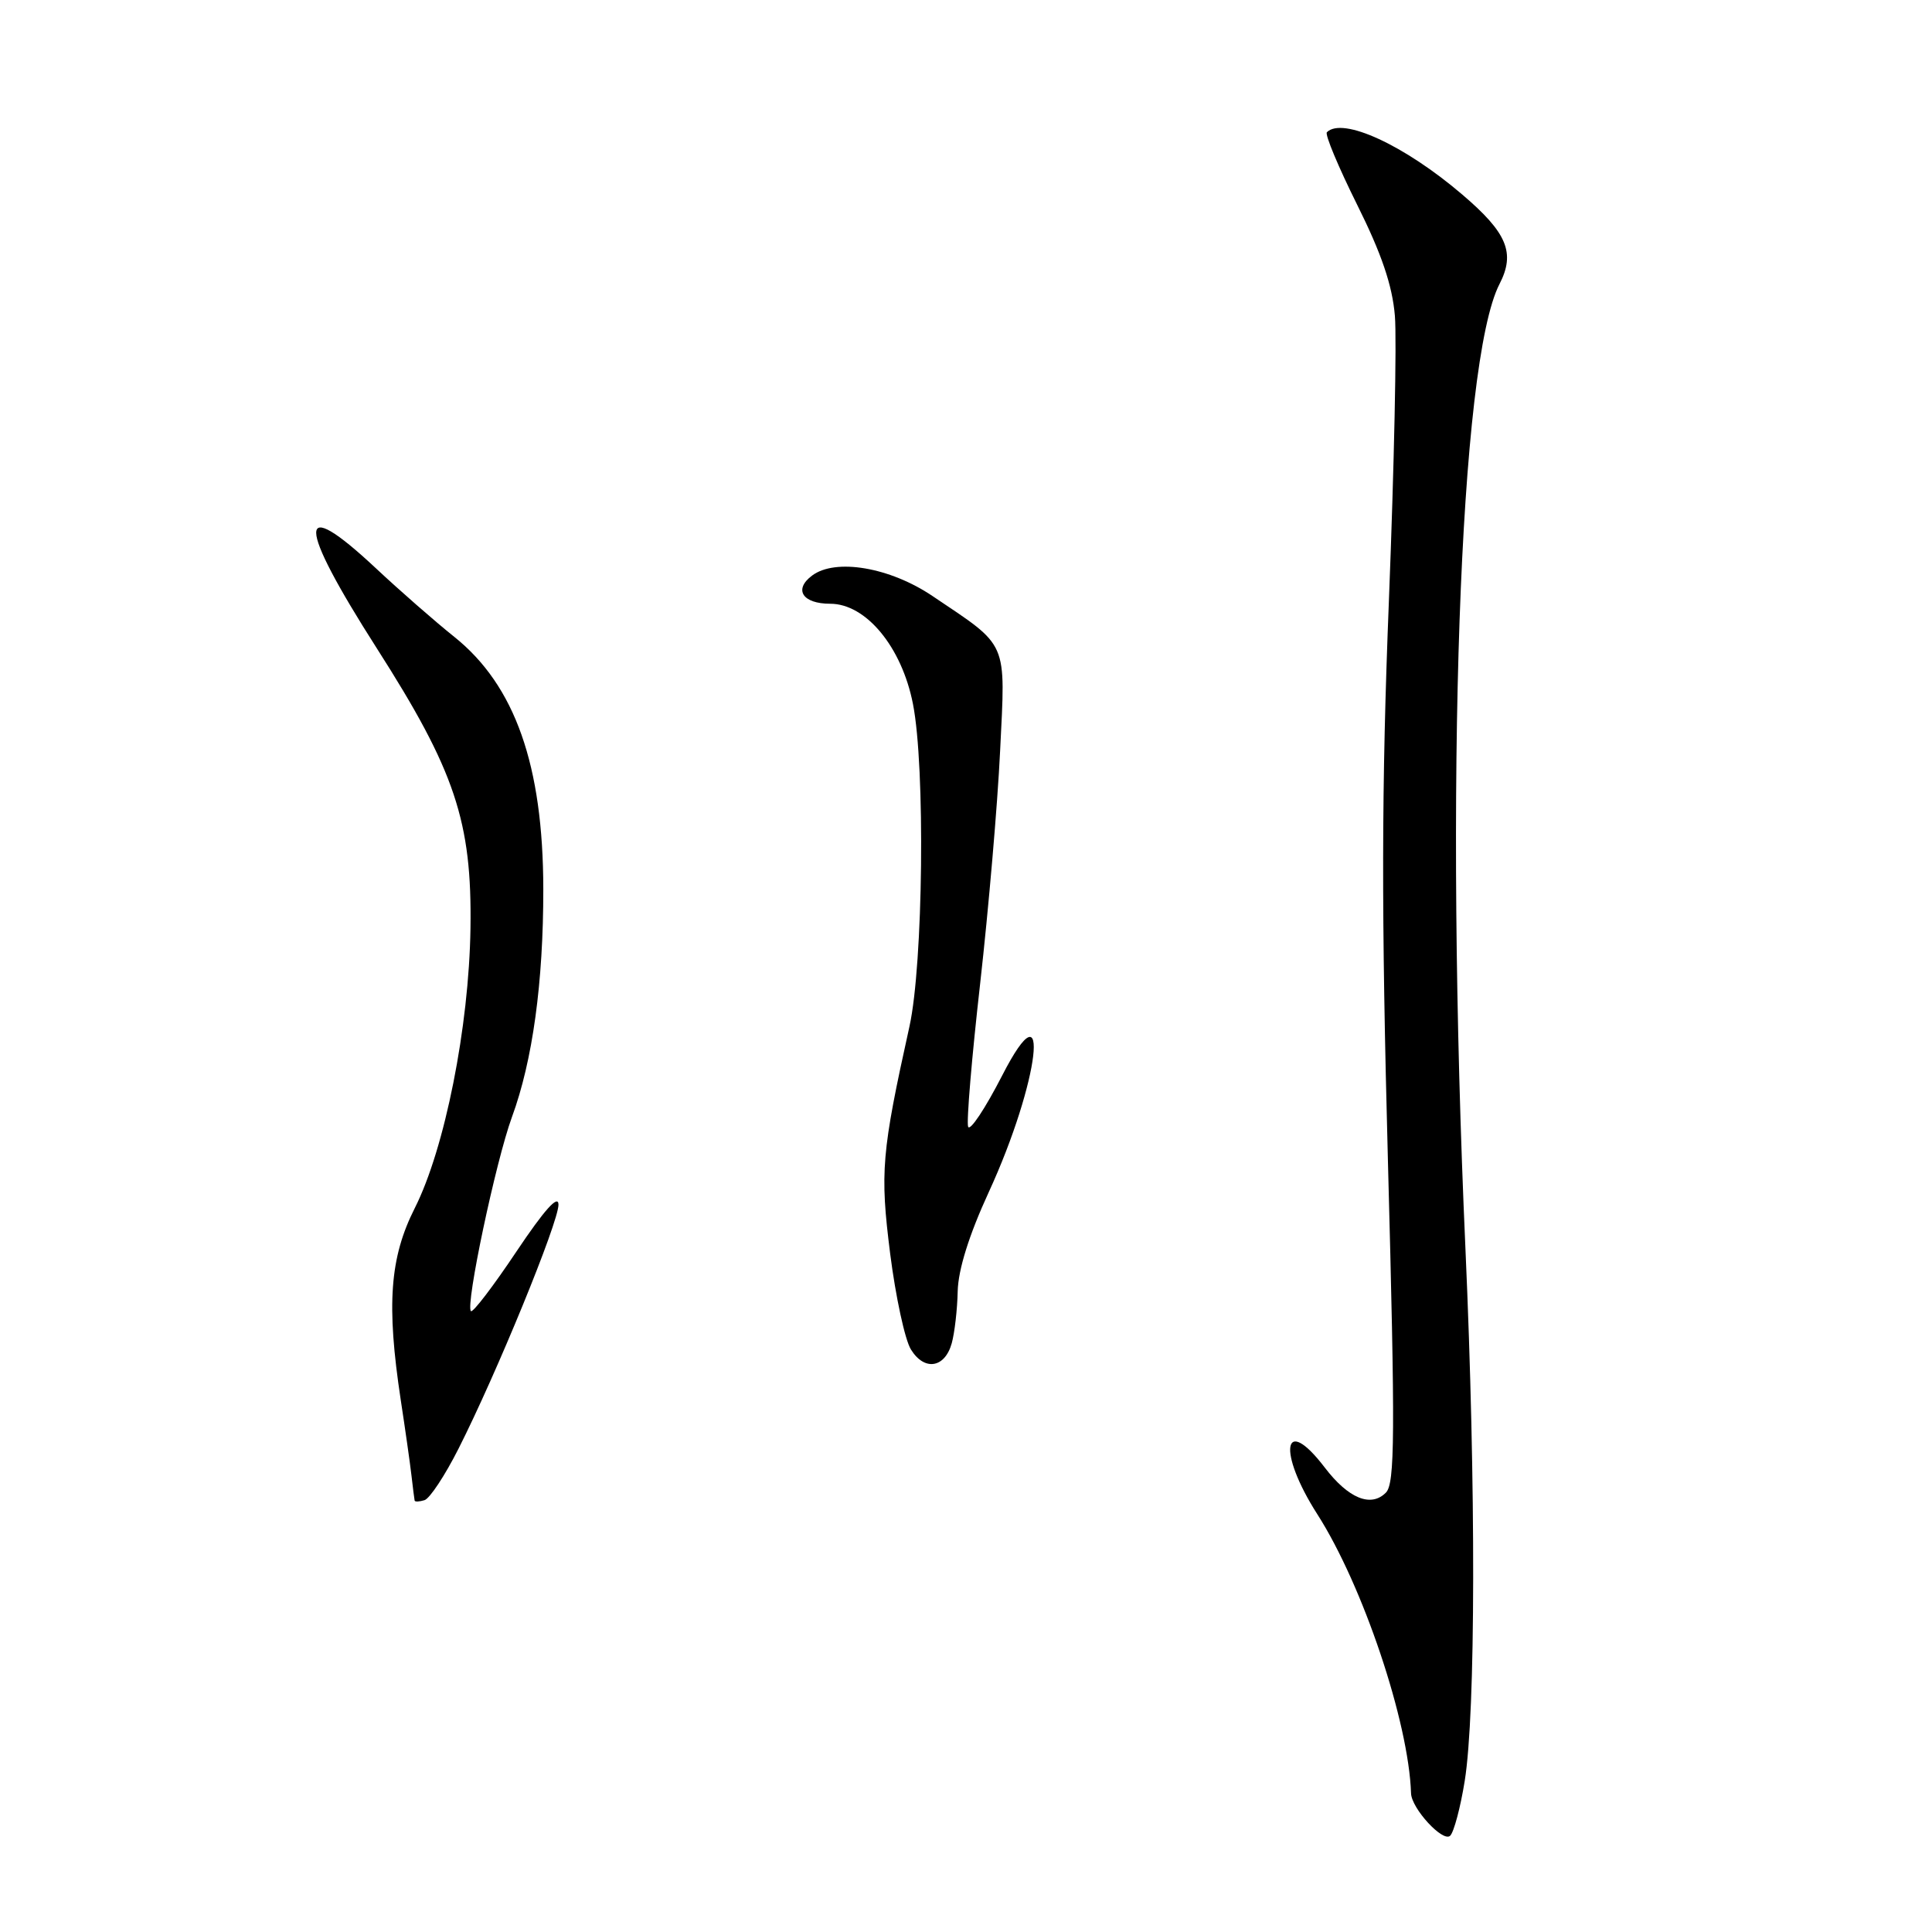 <?xml version="1.0" encoding="UTF-8" standalone="no"?>
<!DOCTYPE svg PUBLIC "-//W3C//DTD SVG 1.1//EN" "http://www.w3.org/Graphics/SVG/1.1/DTD/svg11.dtd" >
<svg xmlns="http://www.w3.org/2000/svg" xmlns:xlink="http://www.w3.org/1999/xlink" version="1.1" viewBox="0 0 256 256">
 <g >
 <path fill="currentColor"
d=" M 194.08 236.00 C 195.54 226.95 195.58 196.88 194.18 165.50 C 191.41 103.49 193.37 47.98 198.69 37.64 C 200.82 33.51 199.71 30.85 193.76 25.78 C 186.07 19.21 177.89 15.45 175.82 17.52 C 175.53 17.80 177.34 22.12 179.82 27.11 C 183.06 33.61 184.49 37.80 184.83 41.85 C 185.09 44.96 184.73 61.90 184.04 79.50 C 183.05 104.46 183.03 120.83 183.91 153.94 C 184.88 190.23 184.84 196.59 183.63 197.79 C 181.65 199.78 178.66 198.55 175.54 194.46 C 170.03 187.24 169.22 192.31 174.55 200.64 C 180.59 210.08 186.67 228.19 186.97 237.62 C 187.03 239.64 191.22 244.18 192.16 243.24 C 192.65 242.75 193.52 239.49 194.08 236.00 Z  M 60.76 191.95 C 65.82 181.95 74.00 161.99 74.00 159.63 C 74.00 158.22 72.14 160.29 68.42 165.85 C 65.36 170.43 62.65 173.98 62.40 173.73 C 61.65 172.98 65.70 153.83 67.84 148.00 C 70.58 140.54 72.00 130.17 71.99 117.81 C 71.97 101.40 68.24 90.83 60.20 84.39 C 57.61 82.32 52.95 78.24 49.82 75.31 C 39.22 65.39 39.26 69.20 49.92 85.89 C 60.30 102.13 62.55 108.87 62.34 123.00 C 62.15 136.06 58.94 152.20 54.96 160.08 C 51.64 166.65 51.19 172.89 53.10 185.50 C 53.69 189.35 54.33 193.85 54.52 195.50 C 54.71 197.15 54.90 198.65 54.94 198.83 C 54.97 199.02 55.56 198.99 56.25 198.78 C 56.94 198.57 58.97 195.50 60.76 191.95 Z  M 126.11 177.99 C 126.49 176.62 126.85 173.52 126.90 171.09 C 126.97 168.23 128.40 163.65 130.99 158.02 C 137.78 143.28 139.36 129.70 132.80 142.50 C 130.54 146.90 128.51 149.96 128.28 149.29 C 128.05 148.63 128.77 140.08 129.88 130.29 C 130.98 120.51 132.18 106.65 132.52 99.50 C 133.24 84.73 133.71 85.81 123.58 78.99 C 117.91 75.16 110.70 73.94 107.60 76.27 C 105.13 78.12 106.34 80.00 110.01 80.00 C 114.75 80.00 119.49 85.73 120.97 93.27 C 122.62 101.63 122.33 127.74 120.51 136.00 C 116.80 152.76 116.59 155.30 117.95 166.11 C 118.68 171.83 119.91 177.54 120.70 178.81 C 122.48 181.70 125.19 181.29 126.11 177.99 Z "/>
</g>
</svg>